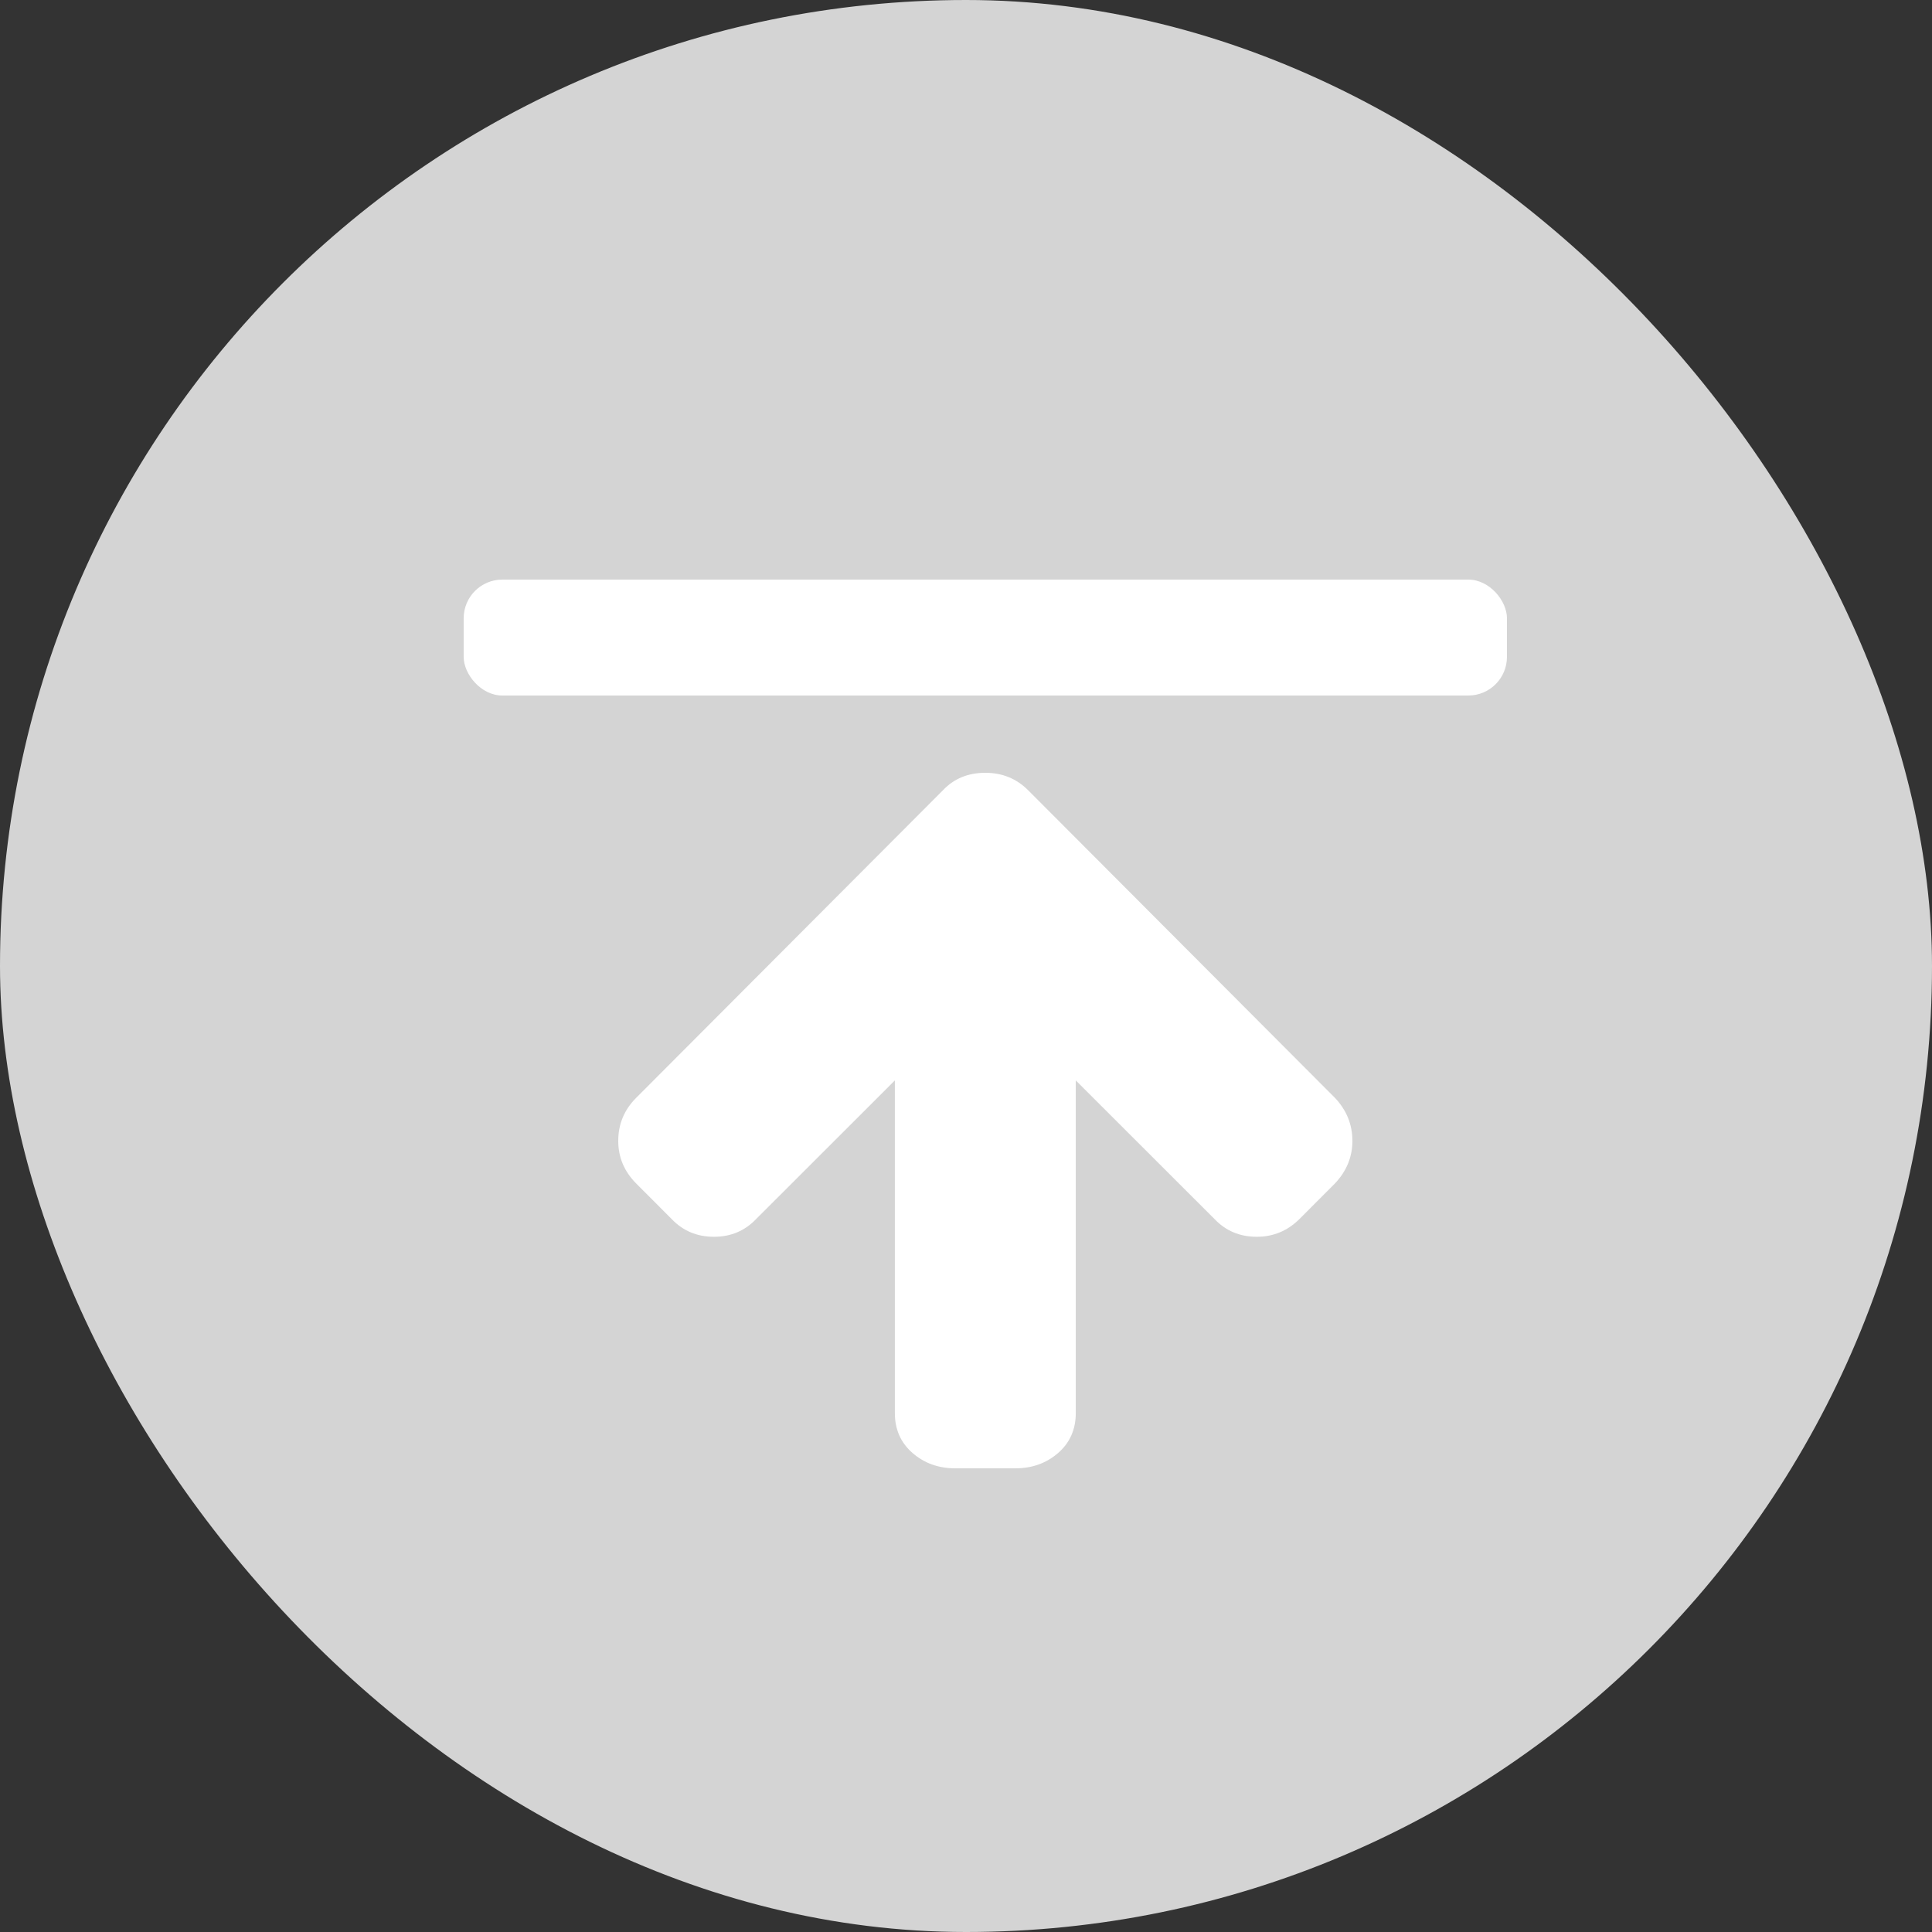 <?xml version="1.0" encoding="UTF-8"?>
<svg width="50px" height="50px" viewBox="0 0 50 50" version="1.1" xmlns="http://www.w3.org/2000/svg" xmlns:xlink="http://www.w3.org/1999/xlink">
    <rect x="0" y="0" width="50" height="50" fill="#333333" stroke="none"/>
    <!-- Generator: Sketch 49 (51002) - http://www.bohemiancoding.com/sketch -->
    <title>Group 2</title>
    <desc>Created with Sketch.</desc>
    <defs></defs>
    <g id="Page-1" stroke="none" stroke-width="1" fill="none" fill-rule="evenodd">
        <g id="Main-page" transform="translate(-1348, -1481)">
            <g id="Group-2" transform="translate(1348, 1481)">
                <rect id="Rectangle-2" fill="#D4D4D4" x="0" y="0" width="50" height="50" rx="25"></rect>
                <path d="M34.549,28.413 L26.61,20.453 C26.309,20.151 25.939,20 25.5,20 C25.053,20 24.687,20.151 24.402,20.453 L16.463,28.413 C16.154,28.723 16,29.094 16,29.526 C16,29.95 16.155,30.317 16.463,30.627 L17.378,31.544 C17.671,31.853 18.037,32.008 18.476,32.008 C18.915,32.008 19.28,31.853 19.573,31.544 L23.159,27.961 L23.159,36.569 C23.159,36.993 23.311,37.338 23.616,37.603 C23.921,37.868 24.289,38 24.719,38 L26.28,38 C26.711,38 27.079,37.868 27.384,37.603 C27.689,37.338 27.841,36.993 27.841,36.569 L27.841,27.961 L31.427,31.544 C31.719,31.853 32.085,32.008 32.525,32.008 C32.955,32.008 33.325,31.853 33.634,31.544 L34.549,30.627 C34.849,30.308 35,29.942 35,29.526 C35,29.102 34.849,28.731 34.549,28.413 L34.549,28.413 Z" id="Shape" fill="#FFFFFF"></path>
                <rect id="Rectangle-8" fill="#FFFFFF" x="12" y="15" width="27" height="3" rx="1"></rect>
            </g>
        </g>
    </g>
</svg>